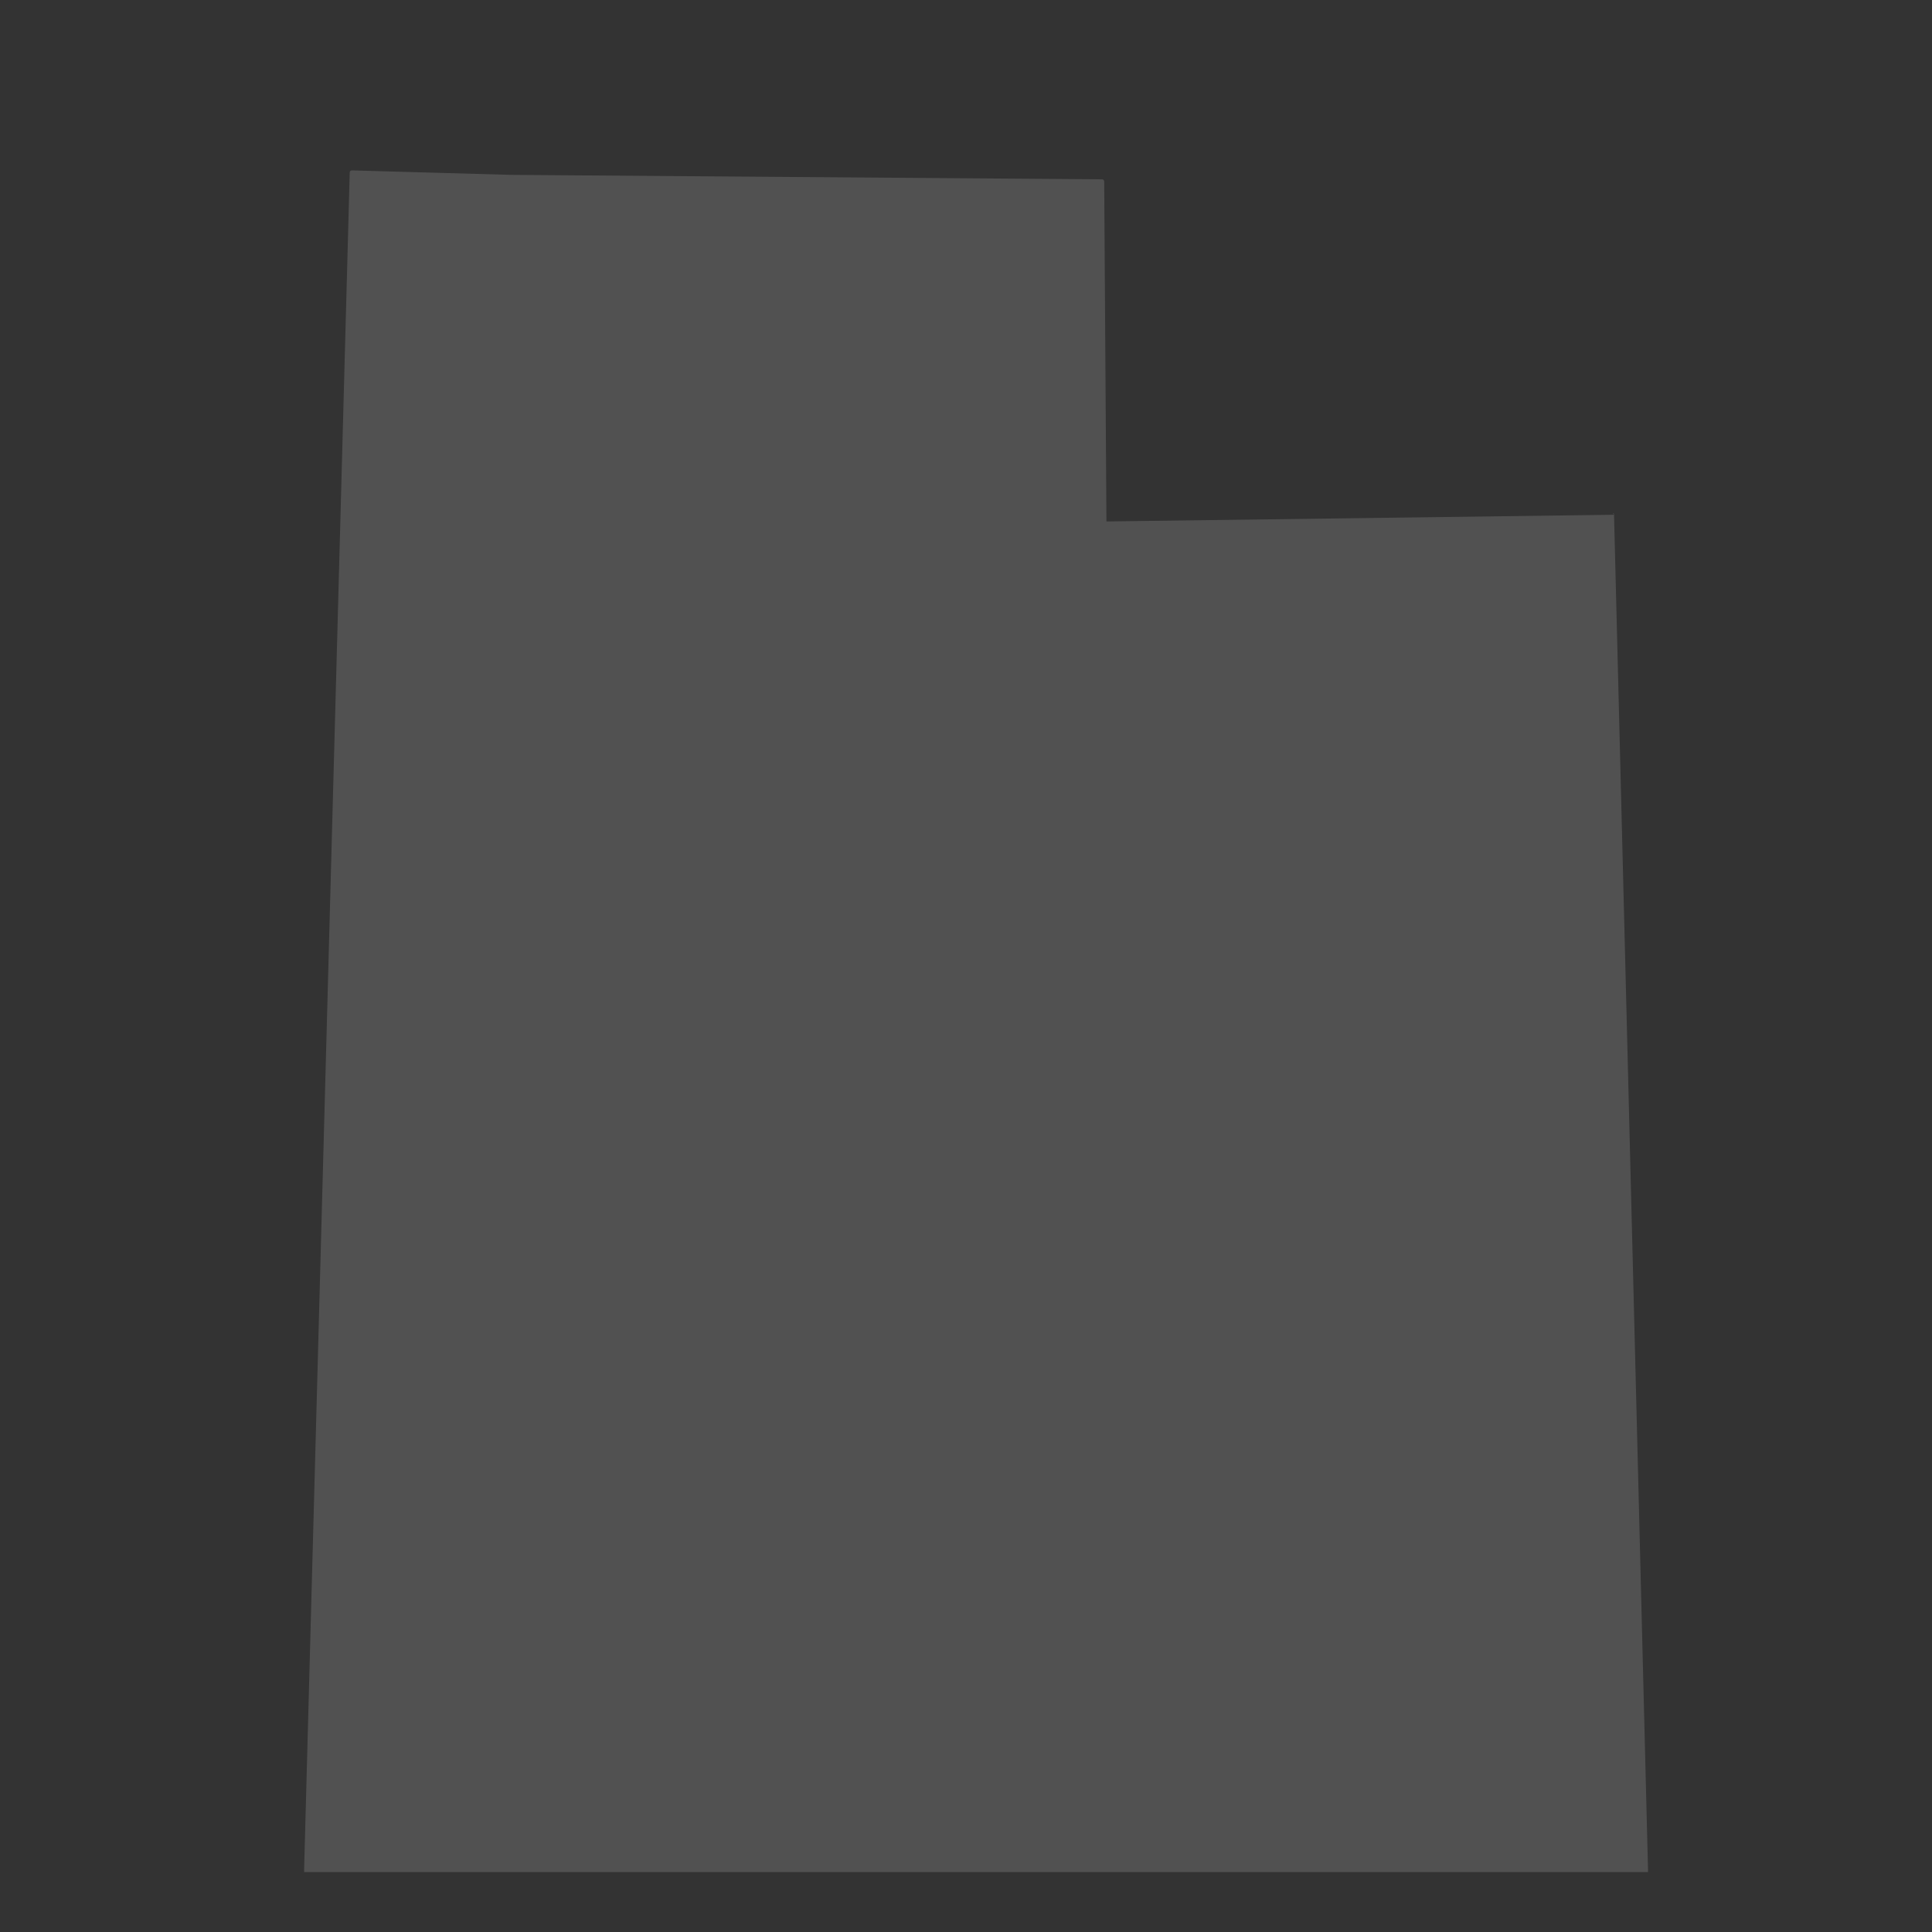 <?xml version="1.0" encoding="utf-8"?>
<!-- Generator: Adobe Illustrator 21.0.0, SVG Export Plug-In . SVG Version: 6.00 Build 0)  -->
<svg version="1.1" id="Layer_1" xmlns="http://www.w3.org/2000/svg" xmlns:xlink="http://www.w3.org/1999/xlink" x="0px" y="0px"
	 viewBox="0 0 432 432" style="enable-background:new 0 0 432 432;" xml:space="preserve">
<rect x="0" y="0" width="432" height="432" fill="#333333" stroke="none"/>
<style type="text/css">
	.st0{fill:#050505;}
	.st1{fill:none;stroke:#000000;stroke-width:0;stroke-linecap:round;stroke-linejoin:round;}
	.st2{fill:#050505;stroke:#050505;stroke-width:8.239910e-03;}
</style>
<path opacity="0.15" fill="#FFFFFF" d="M360.9,115.1C360.9,114.6,360.4,114.6,360.9,115.1l-113.5,1.5l-0.5-76c0,0,0-0.5-0.5-0.5l-132.2-1l-35.5-1l0,0
	c0,0-0.5,0-0.5,0.5L68,418.1c0,0,0,0,0,0.5c0,0,0,0,0.5,0H368c0,0,0,0,0.5,0c0,0,0,0,0-0.5L360.9,115.1z"/>
</svg>
